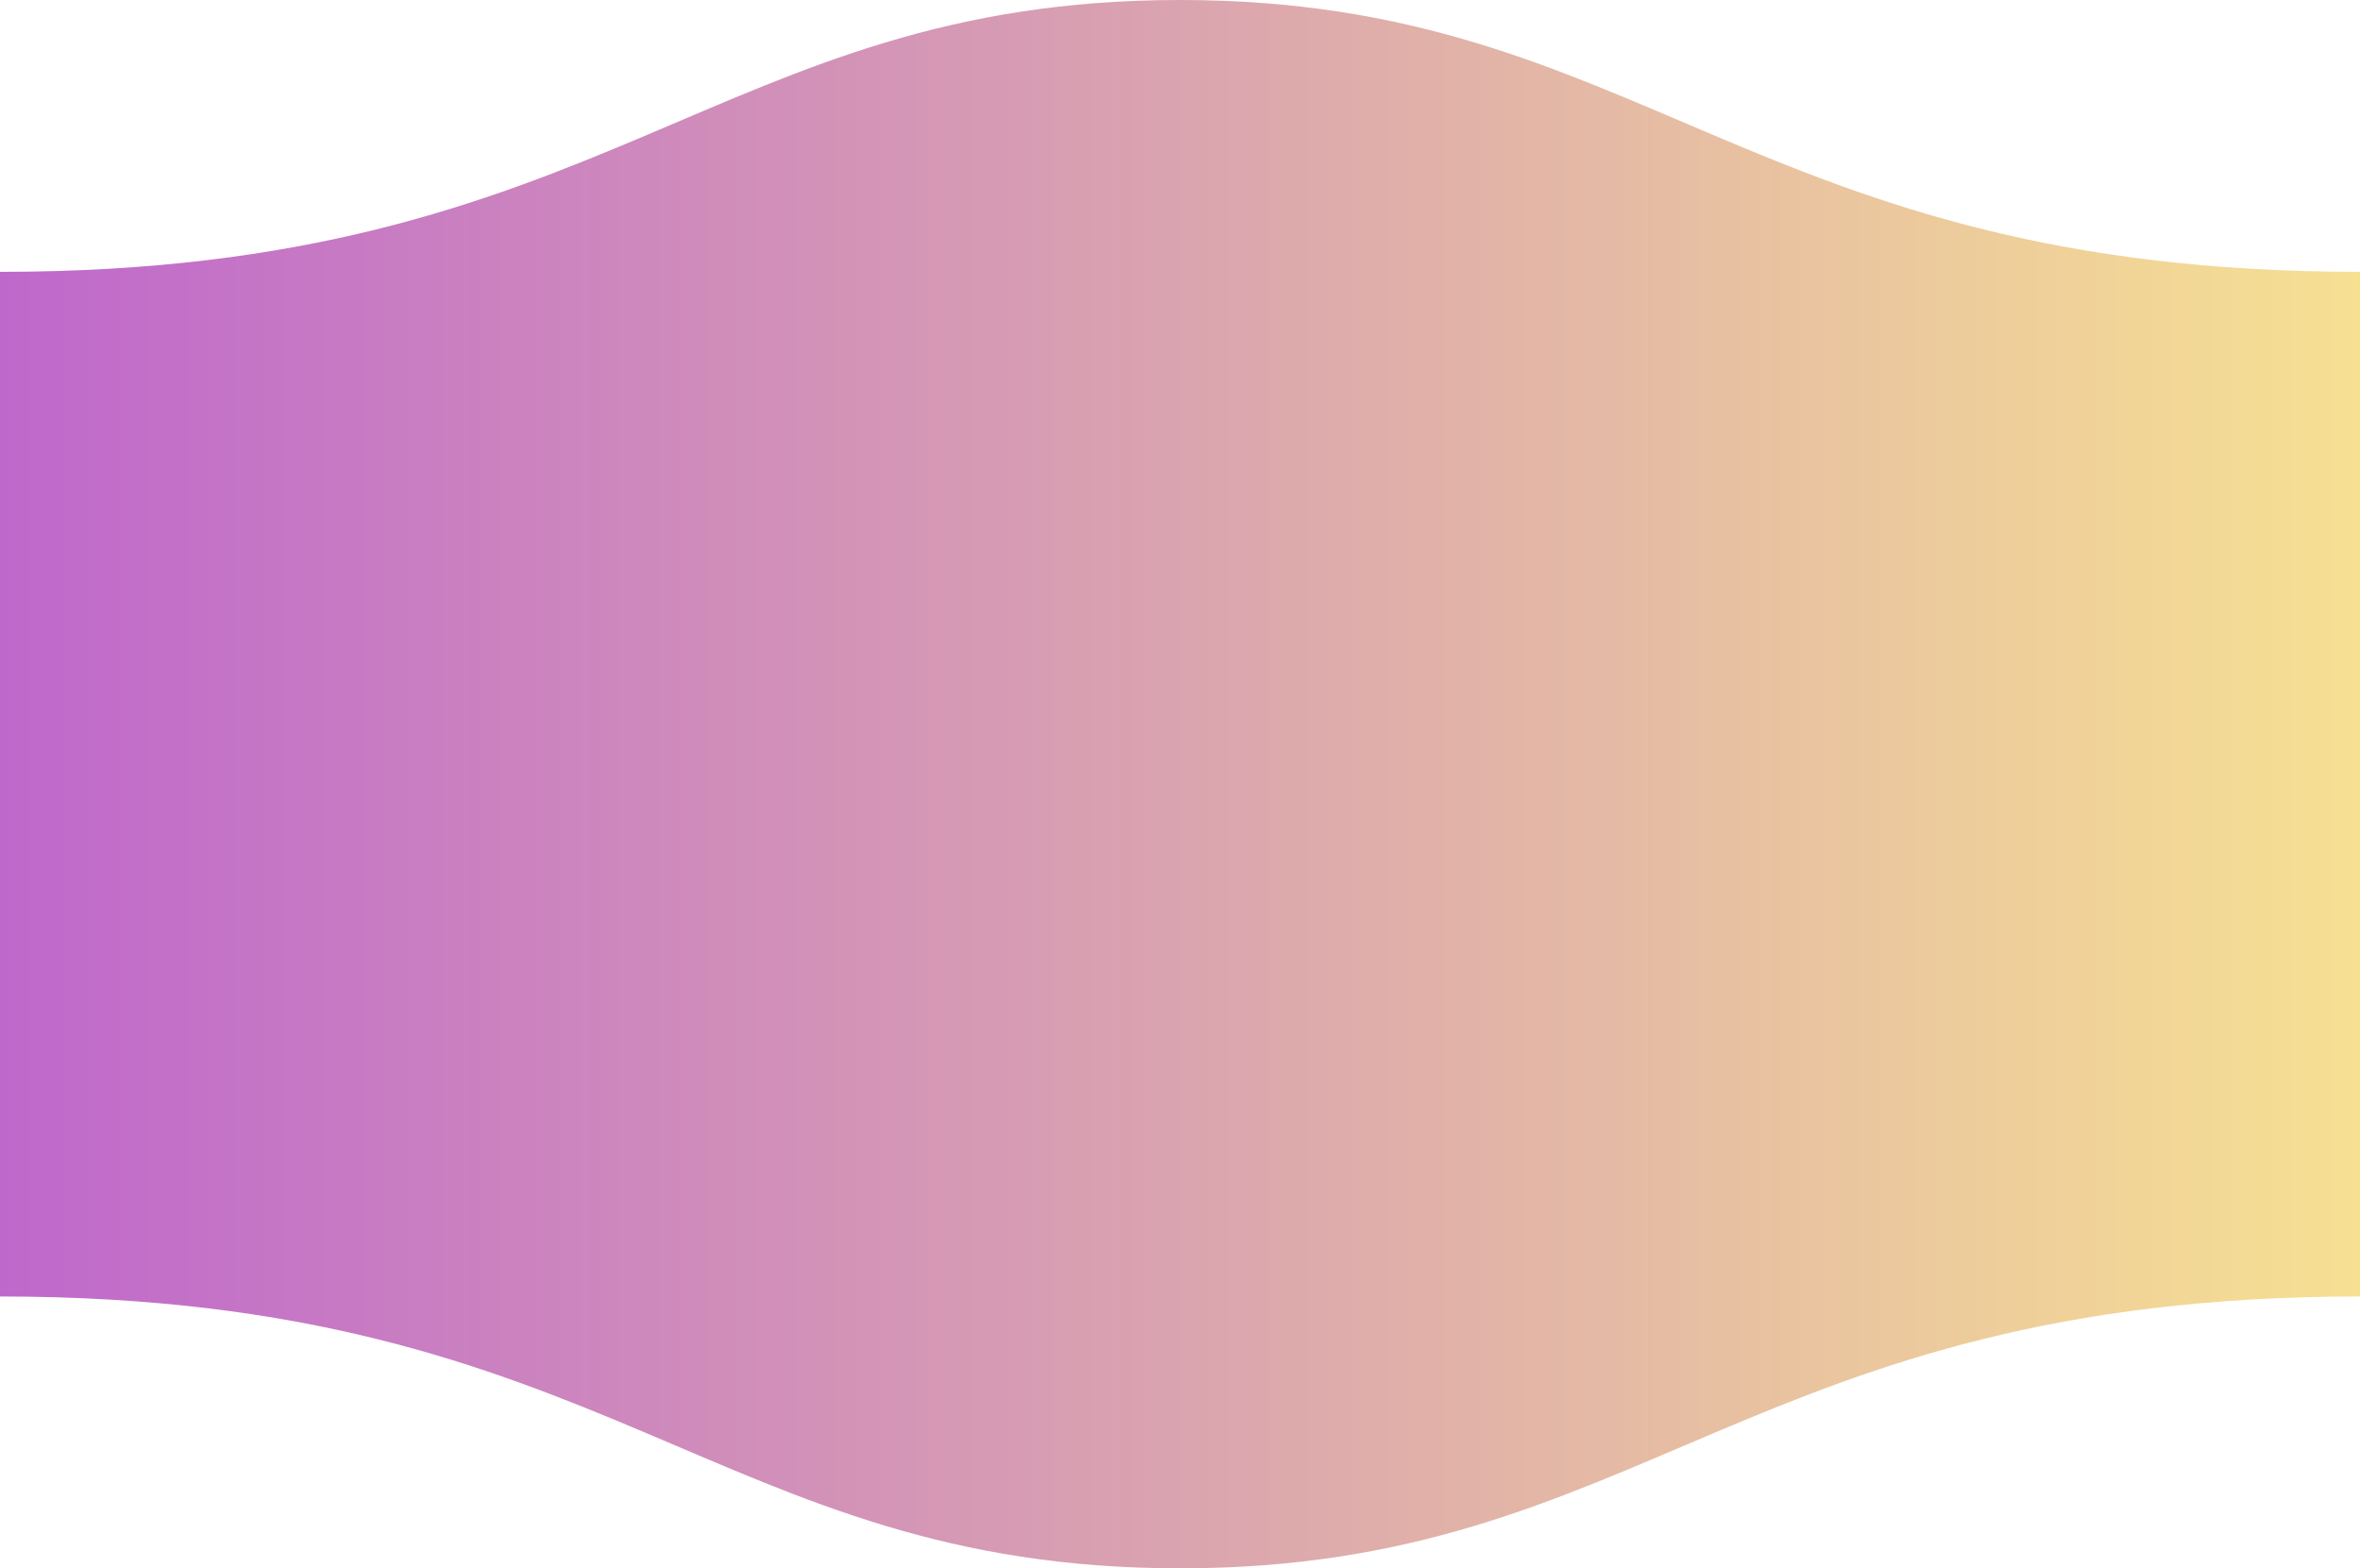 <svg xmlns="http://www.w3.org/2000/svg" xmlns:xlink="http://www.w3.org/1999/xlink" width="1080" height="717.7" viewBox="0 0 1080 717.7">
  <defs>
    <linearGradient id="Безымянный_градиент_1627" data-name="Безымянный градиент 1627" y1="358.84" x2="1080" y2="358.84" gradientUnits="userSpaceOnUse">
      <stop offset="0" stop-color="#bf68cc"/>
      <stop offset="1" stop-color="#f6e092"/>
    </linearGradient>
  </defs>
  <title>AjoureShapes_01</title>
  <g id="Слой_2" data-name="Слой 2">
    <g id="мои">
      <path id="AjoureShapes_01" d="M540,0h0C327.4,0,279.3,124.4,0,124.4V593.3c279.3,0,327.4,124.4,540,124.4h0c212.6,0,260.7-124.4,540-124.4V124.4C800.7,124.4,752.6,0,540,0Z" fill="url(#Безымянный_градиент_1627)"/>
    </g>
  </g>
</svg>
